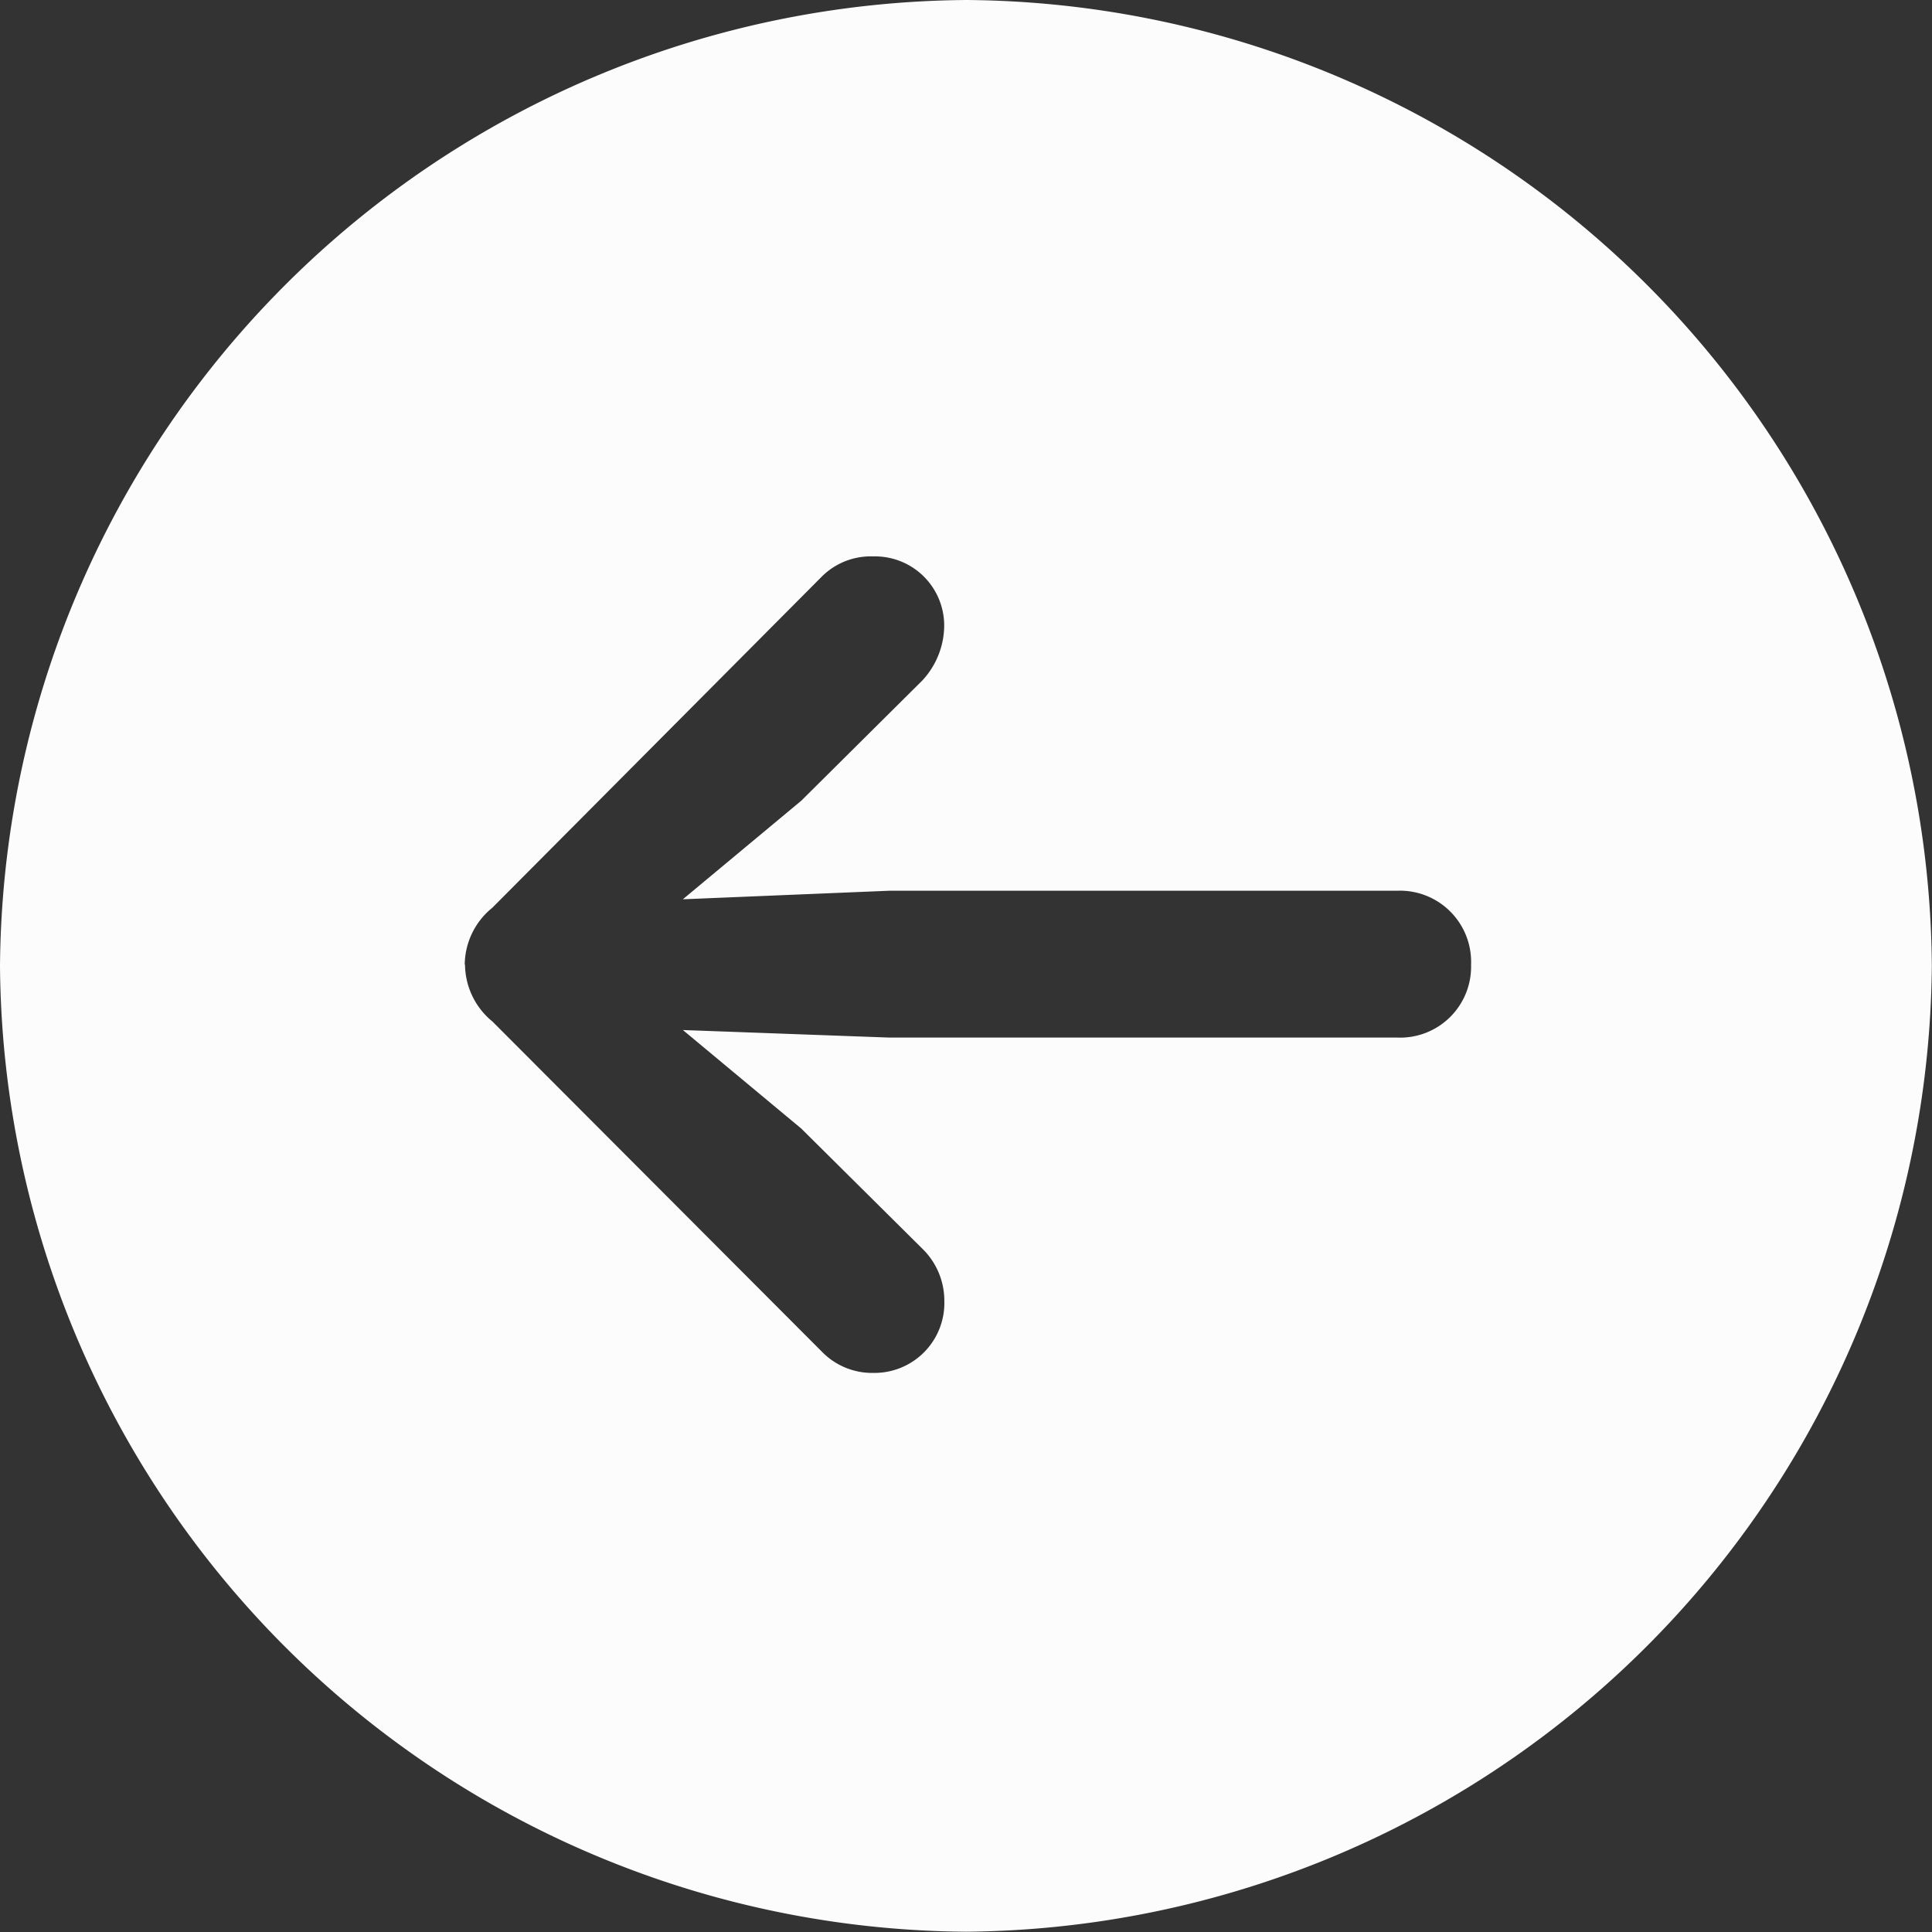 <svg xmlns="http://www.w3.org/2000/svg" width="34.563" height="34.563" viewBox="0 0 34.563 34.563">
  <rect x="0" y="0" width="34.563" height="34.563" fill="#333333" stroke="none"/>
  <path id="Regular-M" d="M26.021-50.5A17.409,17.409,0,0,1,8.74-67.777a17.414,17.414,0,0,1,17.3-17.281A17.4,17.4,0,0,1,43.3-67.777,17.425,17.425,0,0,1,26.021-50.5Zm-8.962-17.3a1.329,1.329,0,0,0,.491,1.017l5.9,5.913a1.251,1.251,0,0,0,.914.373,1.251,1.251,0,0,0,.91-.372,1.251,1.251,0,0,0,.36-.915,1.3,1.3,0,0,0-.39-.932l-2.169-2.152-2.118-1.763,3.694.135h9.084a1.269,1.269,0,0,0,.945-.365,1.269,1.269,0,0,0,.377-.94,1.273,1.273,0,0,0-.372-.95,1.273,1.273,0,0,0-.95-.372H24.65l-3.694.153,2.118-1.763,2.167-2.152a1.456,1.456,0,0,0,.39-.949,1.238,1.238,0,0,0-.362-.908,1.238,1.238,0,0,0-.908-.362,1.238,1.238,0,0,0-.914.356l-5.9,5.93a1.323,1.323,0,0,0-.493,1.017Z" transform="translate(-8.74 85.058)" fill="#fcfcfc"/>
</svg>
